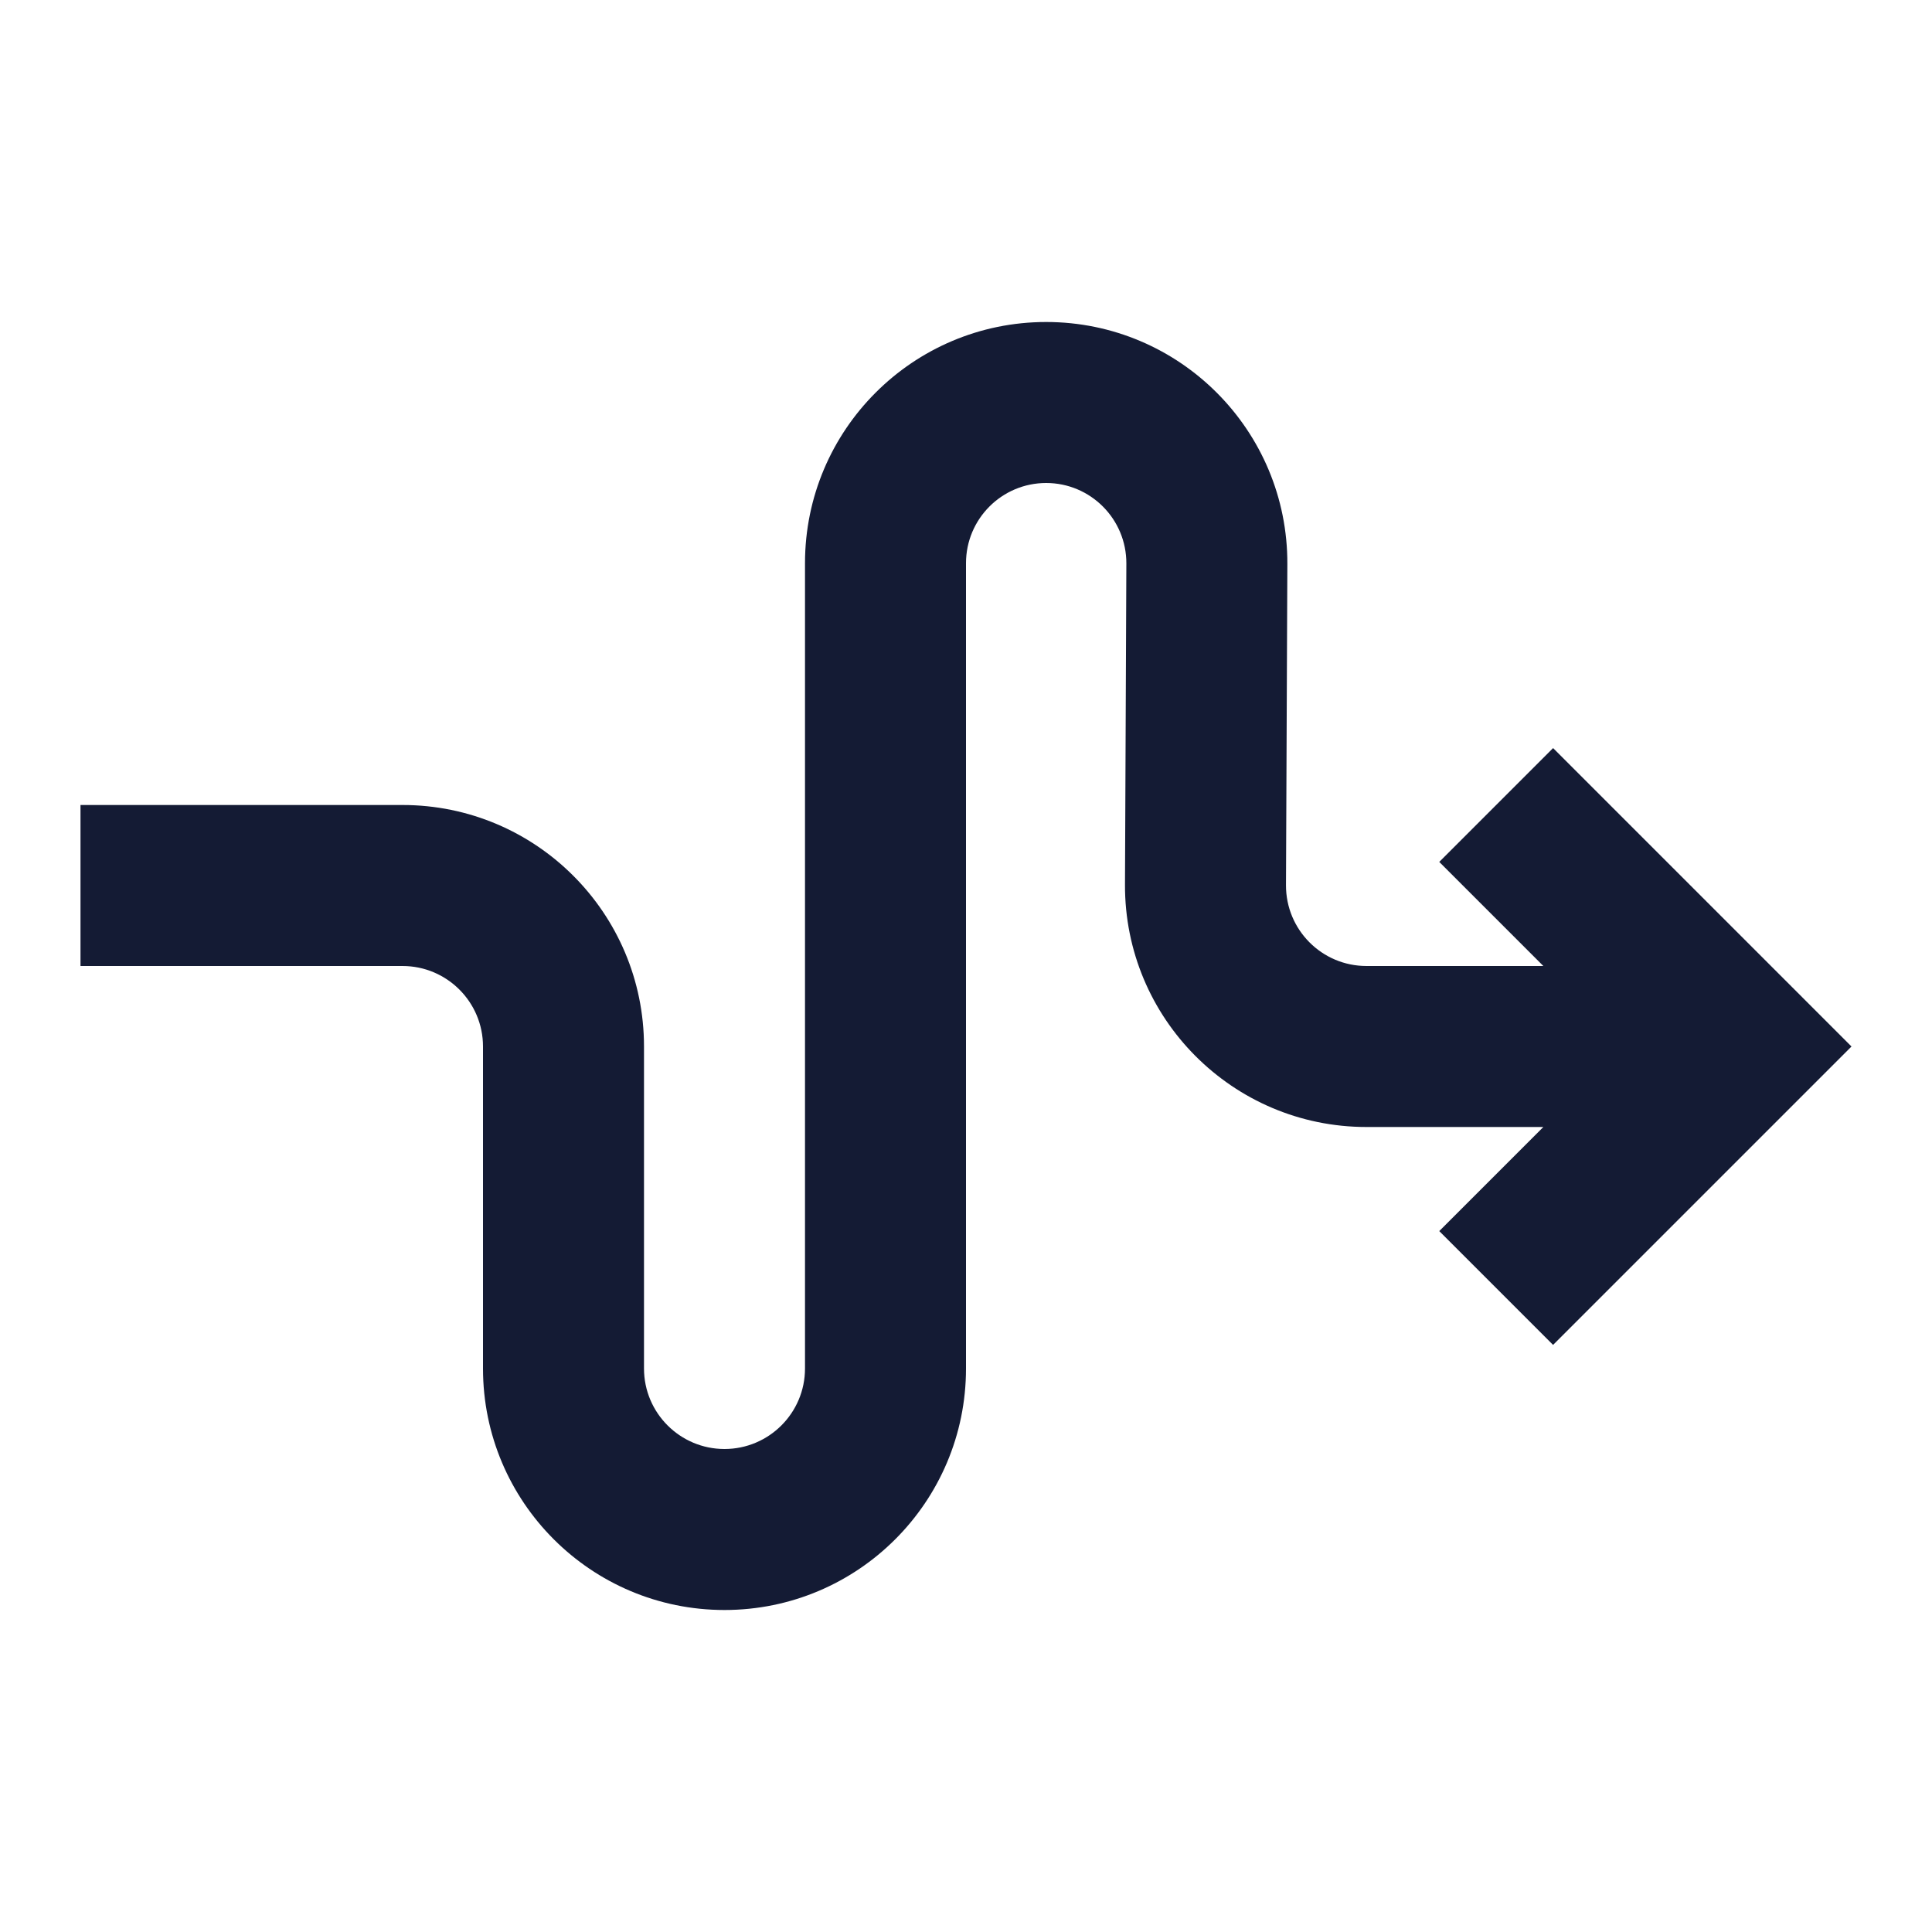 <svg width="24" height="24" viewBox="0 0 24 24" fill="none" xmlns="http://www.w3.org/2000/svg">
<path fill-rule="evenodd" clip-rule="evenodd" d="M12.996 6C12.446 6 12 6.446 12 6.996V17C12 18.657 10.657 20 9 20C7.343 20 6 18.657 6 17V13C6 12.448 5.552 12 5 12H1V10H5C6.657 10 8 11.343 8 13V17C8 17.552 8.448 18 9 18C9.552 18 10 17.552 10 17V6.996C10 5.341 11.341 4 12.996 4C14.655 4 15.999 5.349 15.992 7.008L15.975 10.996C15.973 11.55 16.421 12 16.975 12H19.172L17.879 10.707L19.293 9.293L23 13L19.293 16.707L17.879 15.293L19.172 14H16.975C15.313 14 13.968 12.649 13.975 10.988L13.992 7C13.994 6.448 13.547 6 12.996 6Z" fill="#141B34"/>
</svg>
